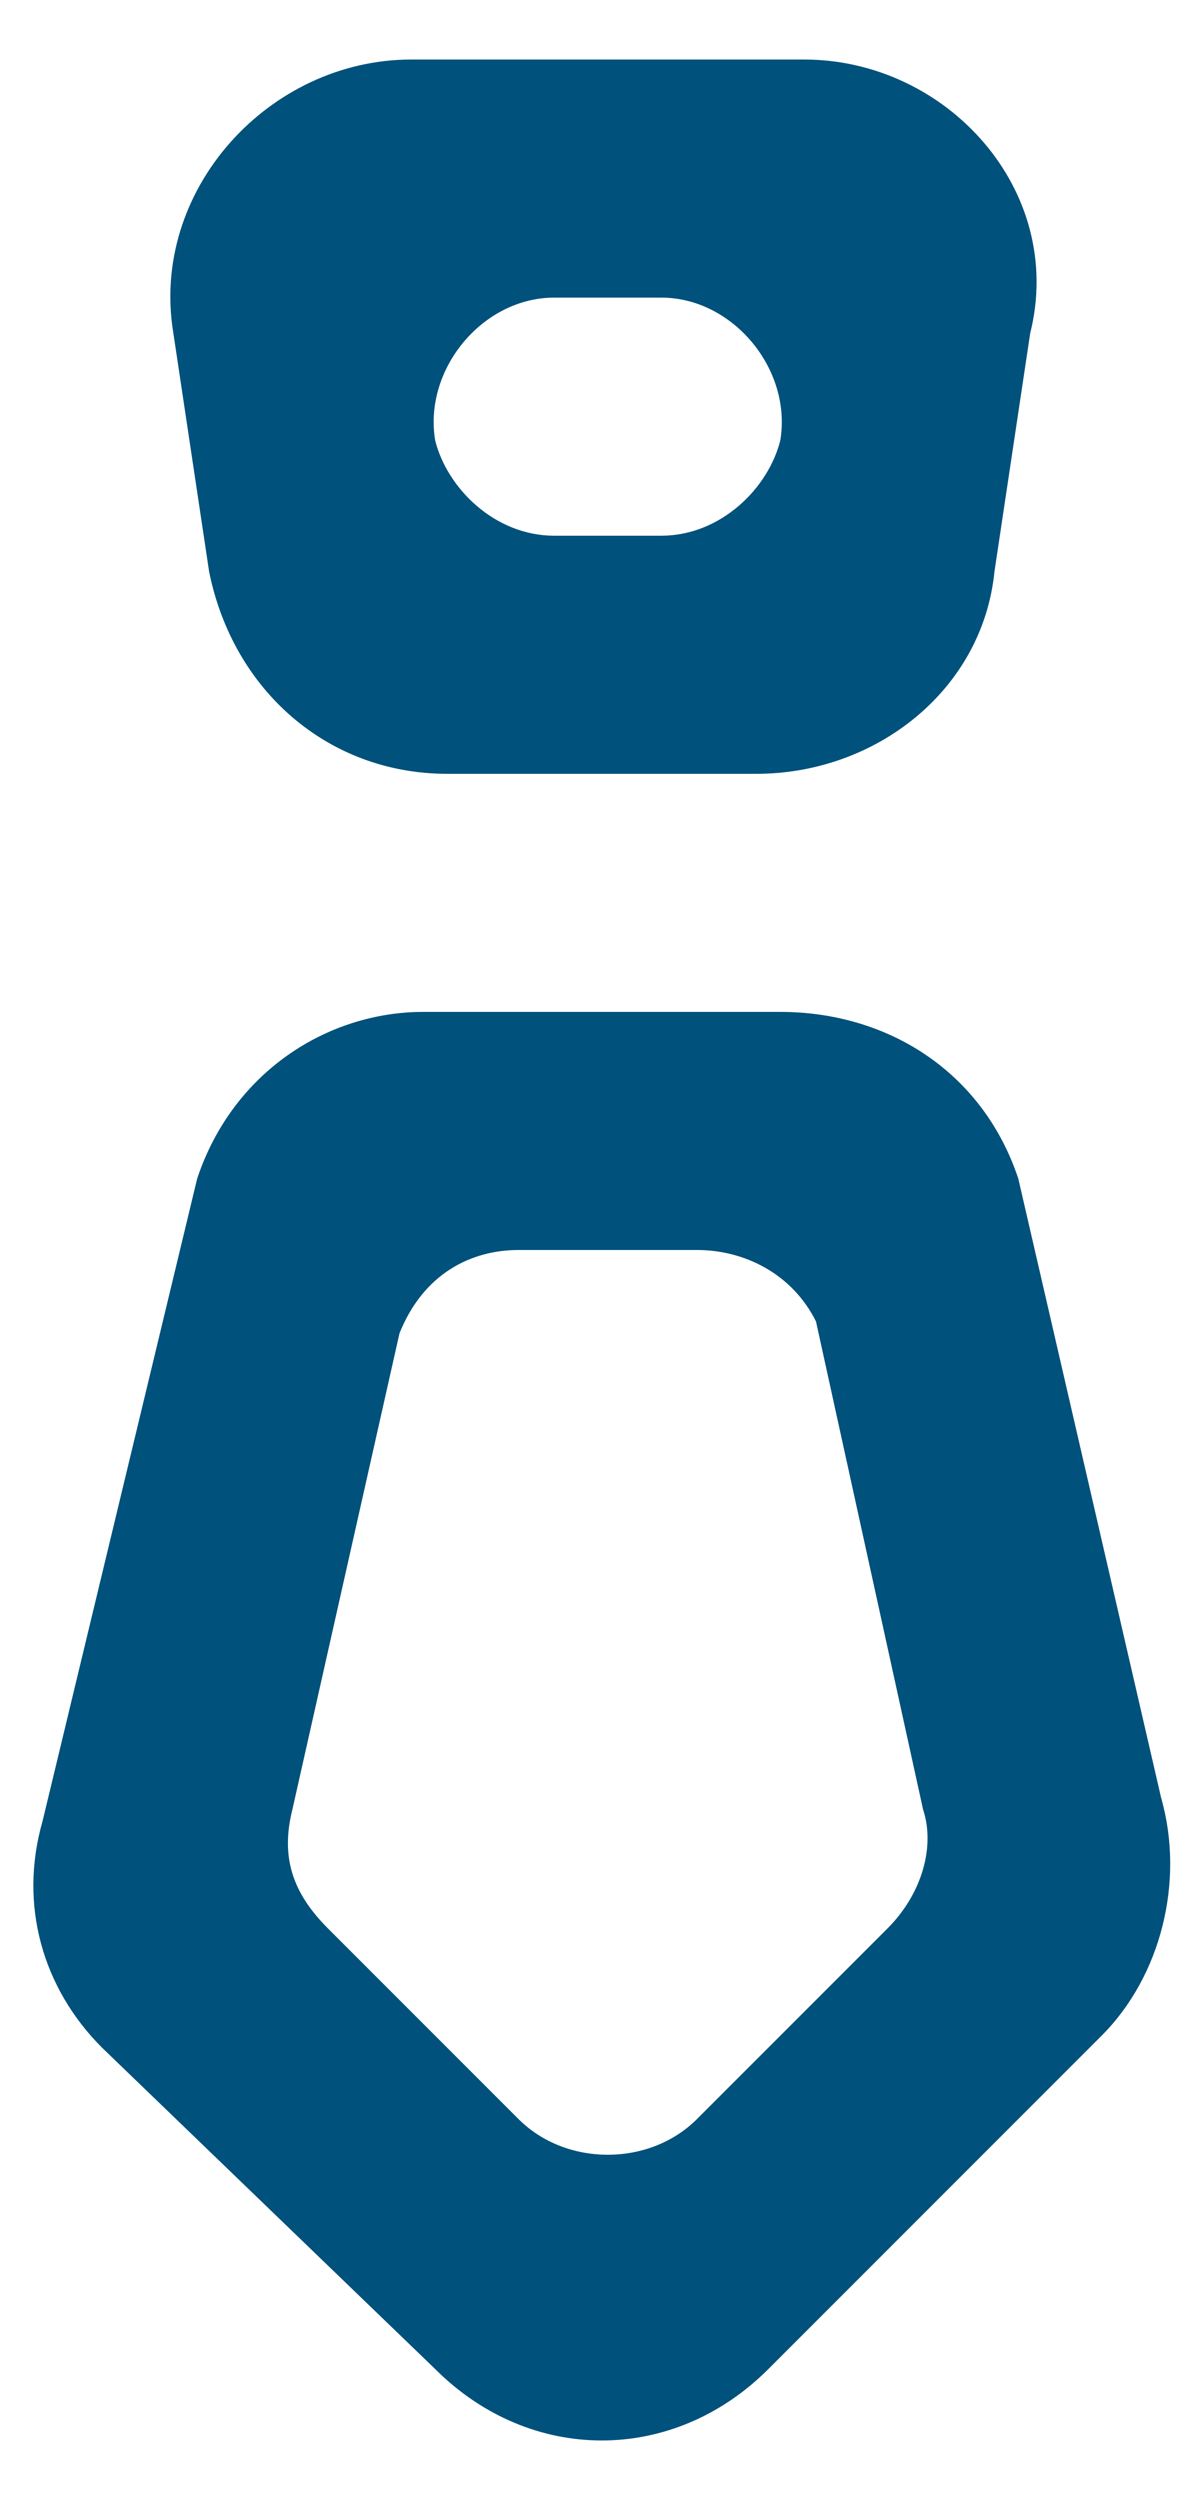 <svg width="10" height="21" viewBox="0 0 10 21" fill="none" xmlns="http://www.w3.org/2000/svg">
<path d="M8.357 4.8L8.657 2.8C8.957 1.6 7.957 0.5 6.757 0.5H3.457C2.257 0.5 1.257 1.6 1.457 2.8L1.757 4.8C1.957 5.8 2.757 6.5 3.757 6.5H6.357C7.357 6.5 8.257 5.8 8.357 4.8ZM6.557 3.7C6.457 4.1 6.057 4.5 5.557 4.5H4.657C4.157 4.5 3.757 4.1 3.657 3.7C3.557 3.1 4.057 2.5 4.657 2.5H5.557C6.157 2.5 6.657 3.1 6.557 3.7ZM6.557 8.5H3.557C2.757 8.5 1.957 9 1.657 9.9L0.357 15.3C0.157 16 0.357 16.7 0.857 17.2L3.657 19.9C4.457 20.7 5.657 20.7 6.457 19.9L9.257 17.1C9.757 16.6 9.957 15.8 9.757 15.1L8.557 9.9C8.257 9 7.457 8.5 6.557 8.5ZM4.357 17.8L2.757 16.2C2.457 15.9 2.357 15.6 2.457 15.2L3.357 11.2C3.557 10.7 3.957 10.5 4.357 10.5H5.857C6.257 10.5 6.657 10.7 6.857 11.1L7.757 15.2C7.857 15.5 7.757 15.9 7.457 16.2L5.857 17.8C5.457 18.2 4.757 18.2 4.357 17.8Z" fill="#00517C"/>
</svg>
